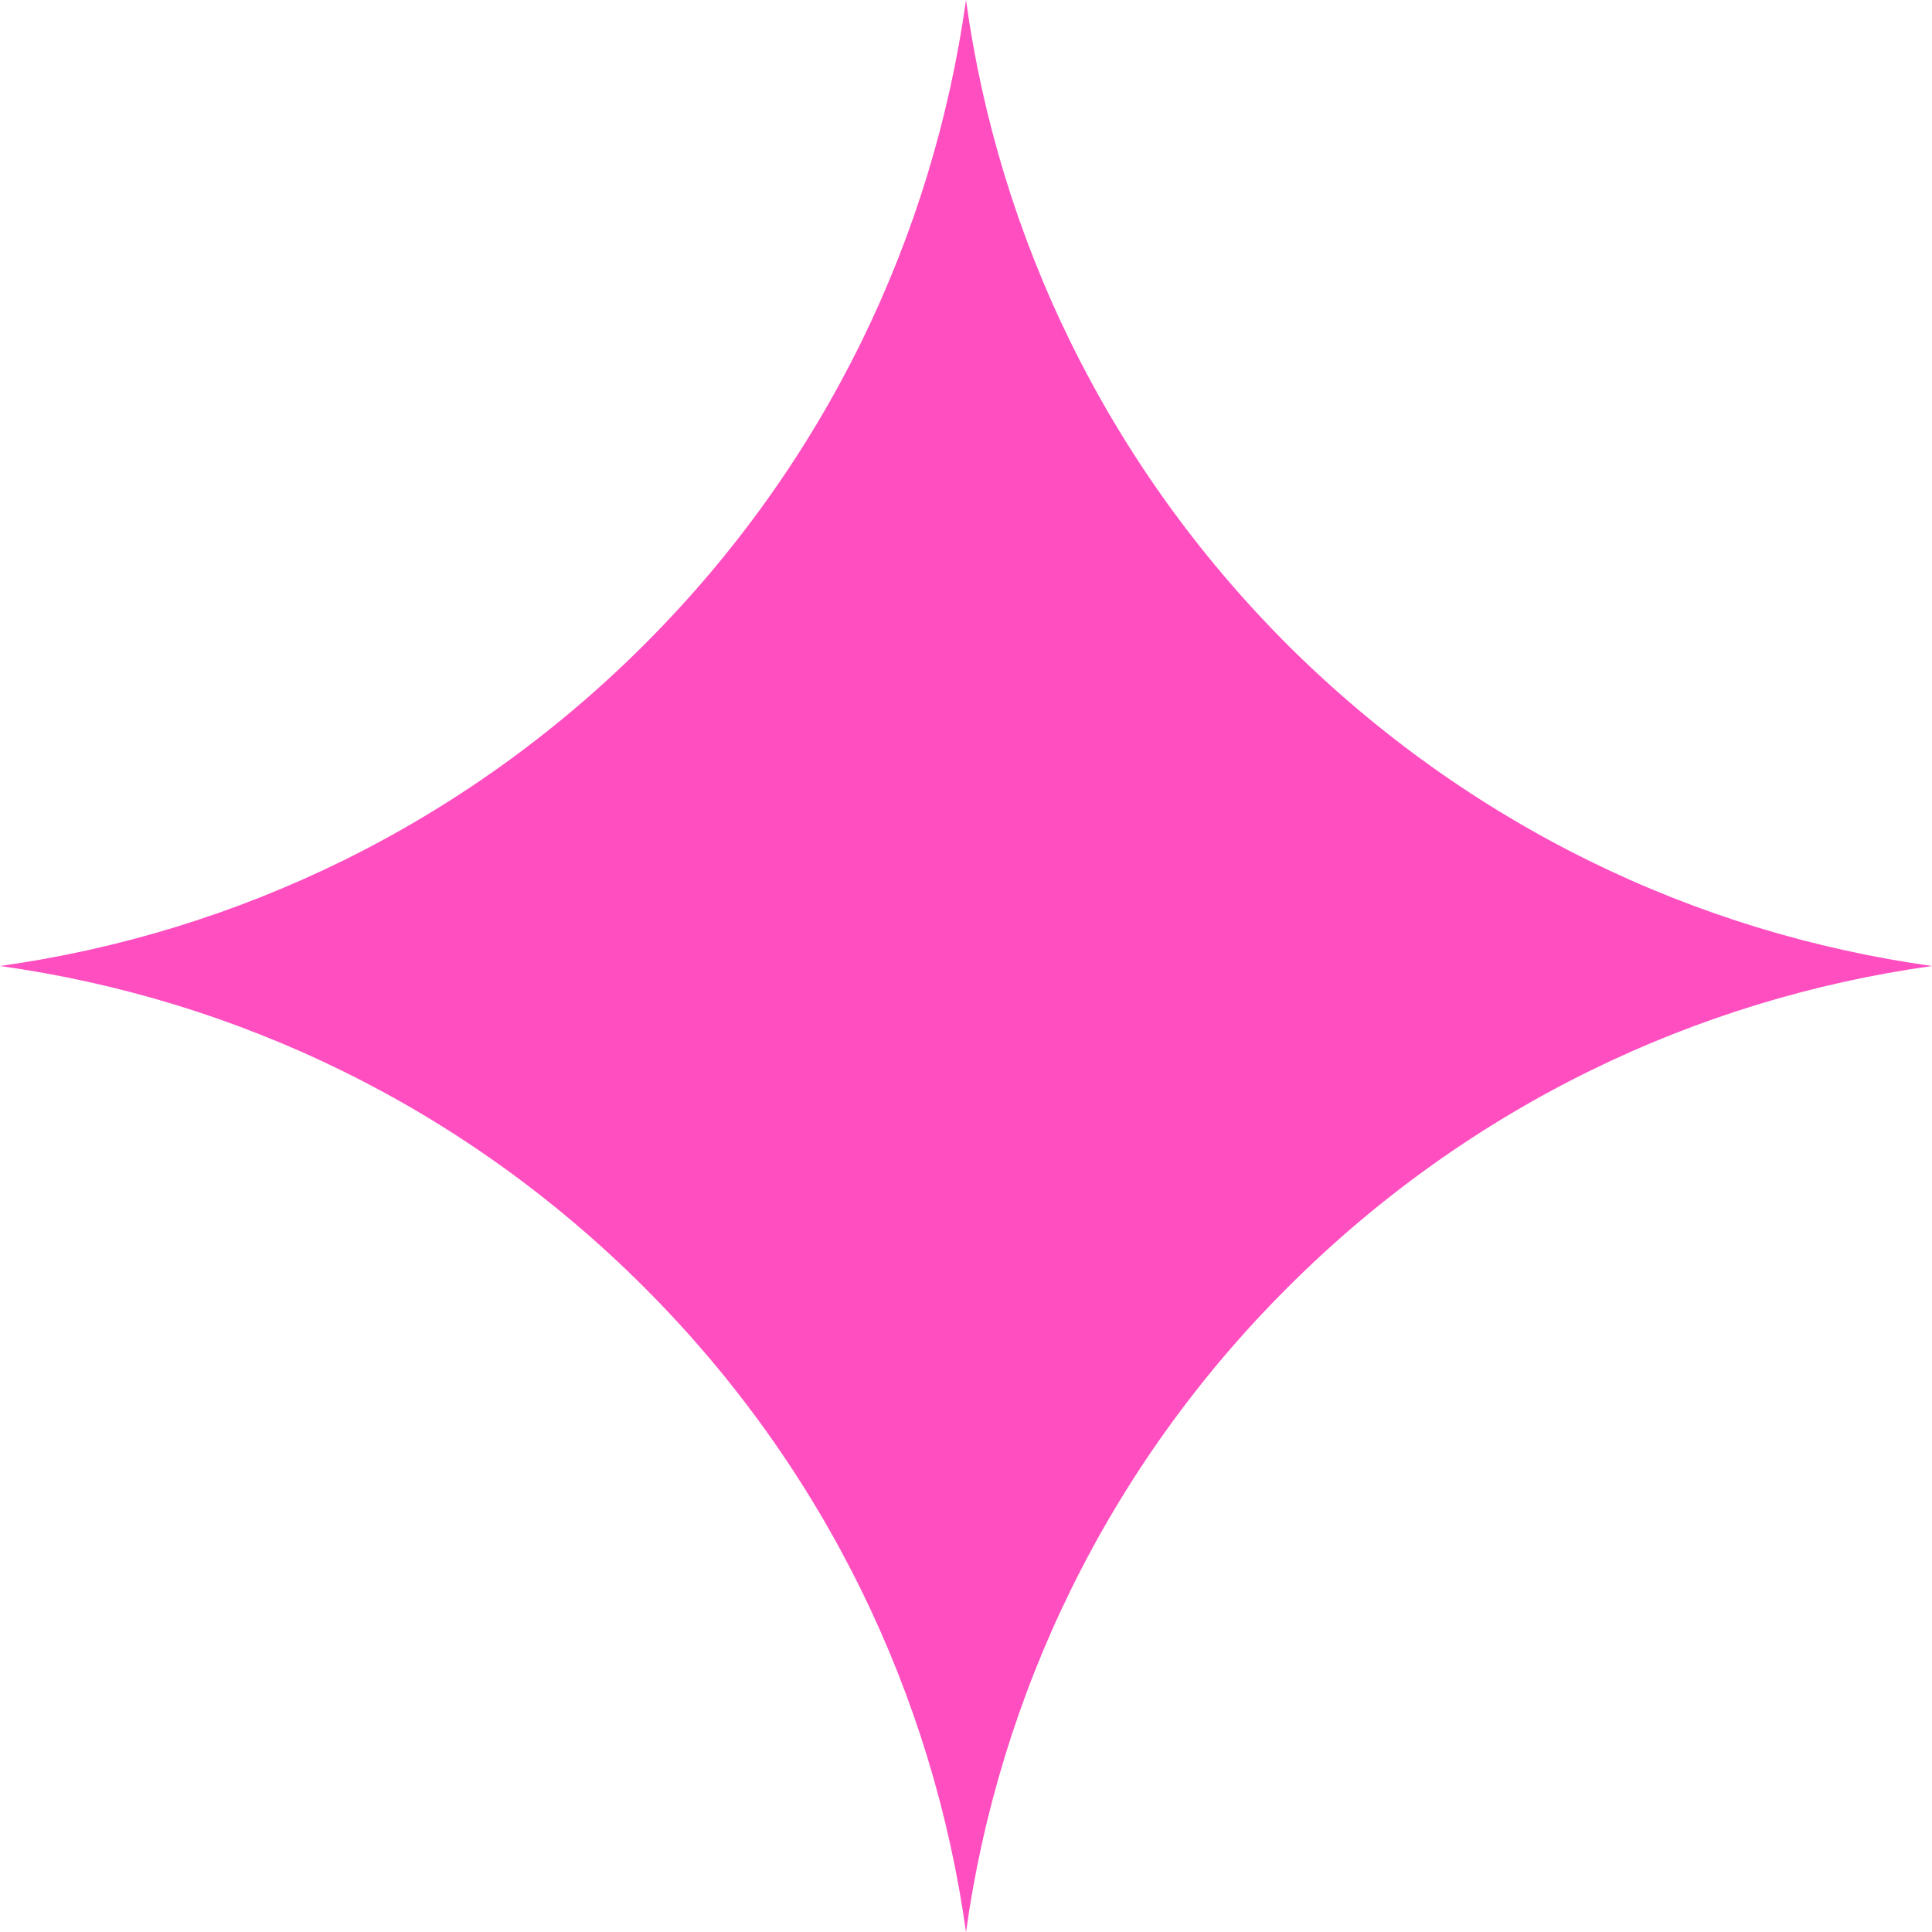 <svg xmlns="http://www.w3.org/2000/svg" xmlns:xlink="http://www.w3.org/1999/xlink" width="1000" zoomAndPan="magnify" viewBox="0 0 750 750" height="1000" preserveAspectRatio="xMidYMid meet" version="1.0"><path fill="#ff4ec0" d="M 499.602 250.102 C 429.191 179.543 387.609 91.422 375 0 C 362.238 91.422 320.809 179.543 250.25 250.102 C 179.844 320.508 91.422 362.238 0 375 C 91.422 387.762 179.543 429.191 250.102 499.75 C 320.656 570.305 362.238 658.578 375 750 C 387.762 658.578 429.344 570.156 499.898 499.75 C 570.305 429.344 658.578 387.762 750 375 C 658.426 362.238 570.156 320.508 499.602 250.102 Z M 499.602 250.102 " fill-opacity="1" fill-rule="nonzero"/></svg>